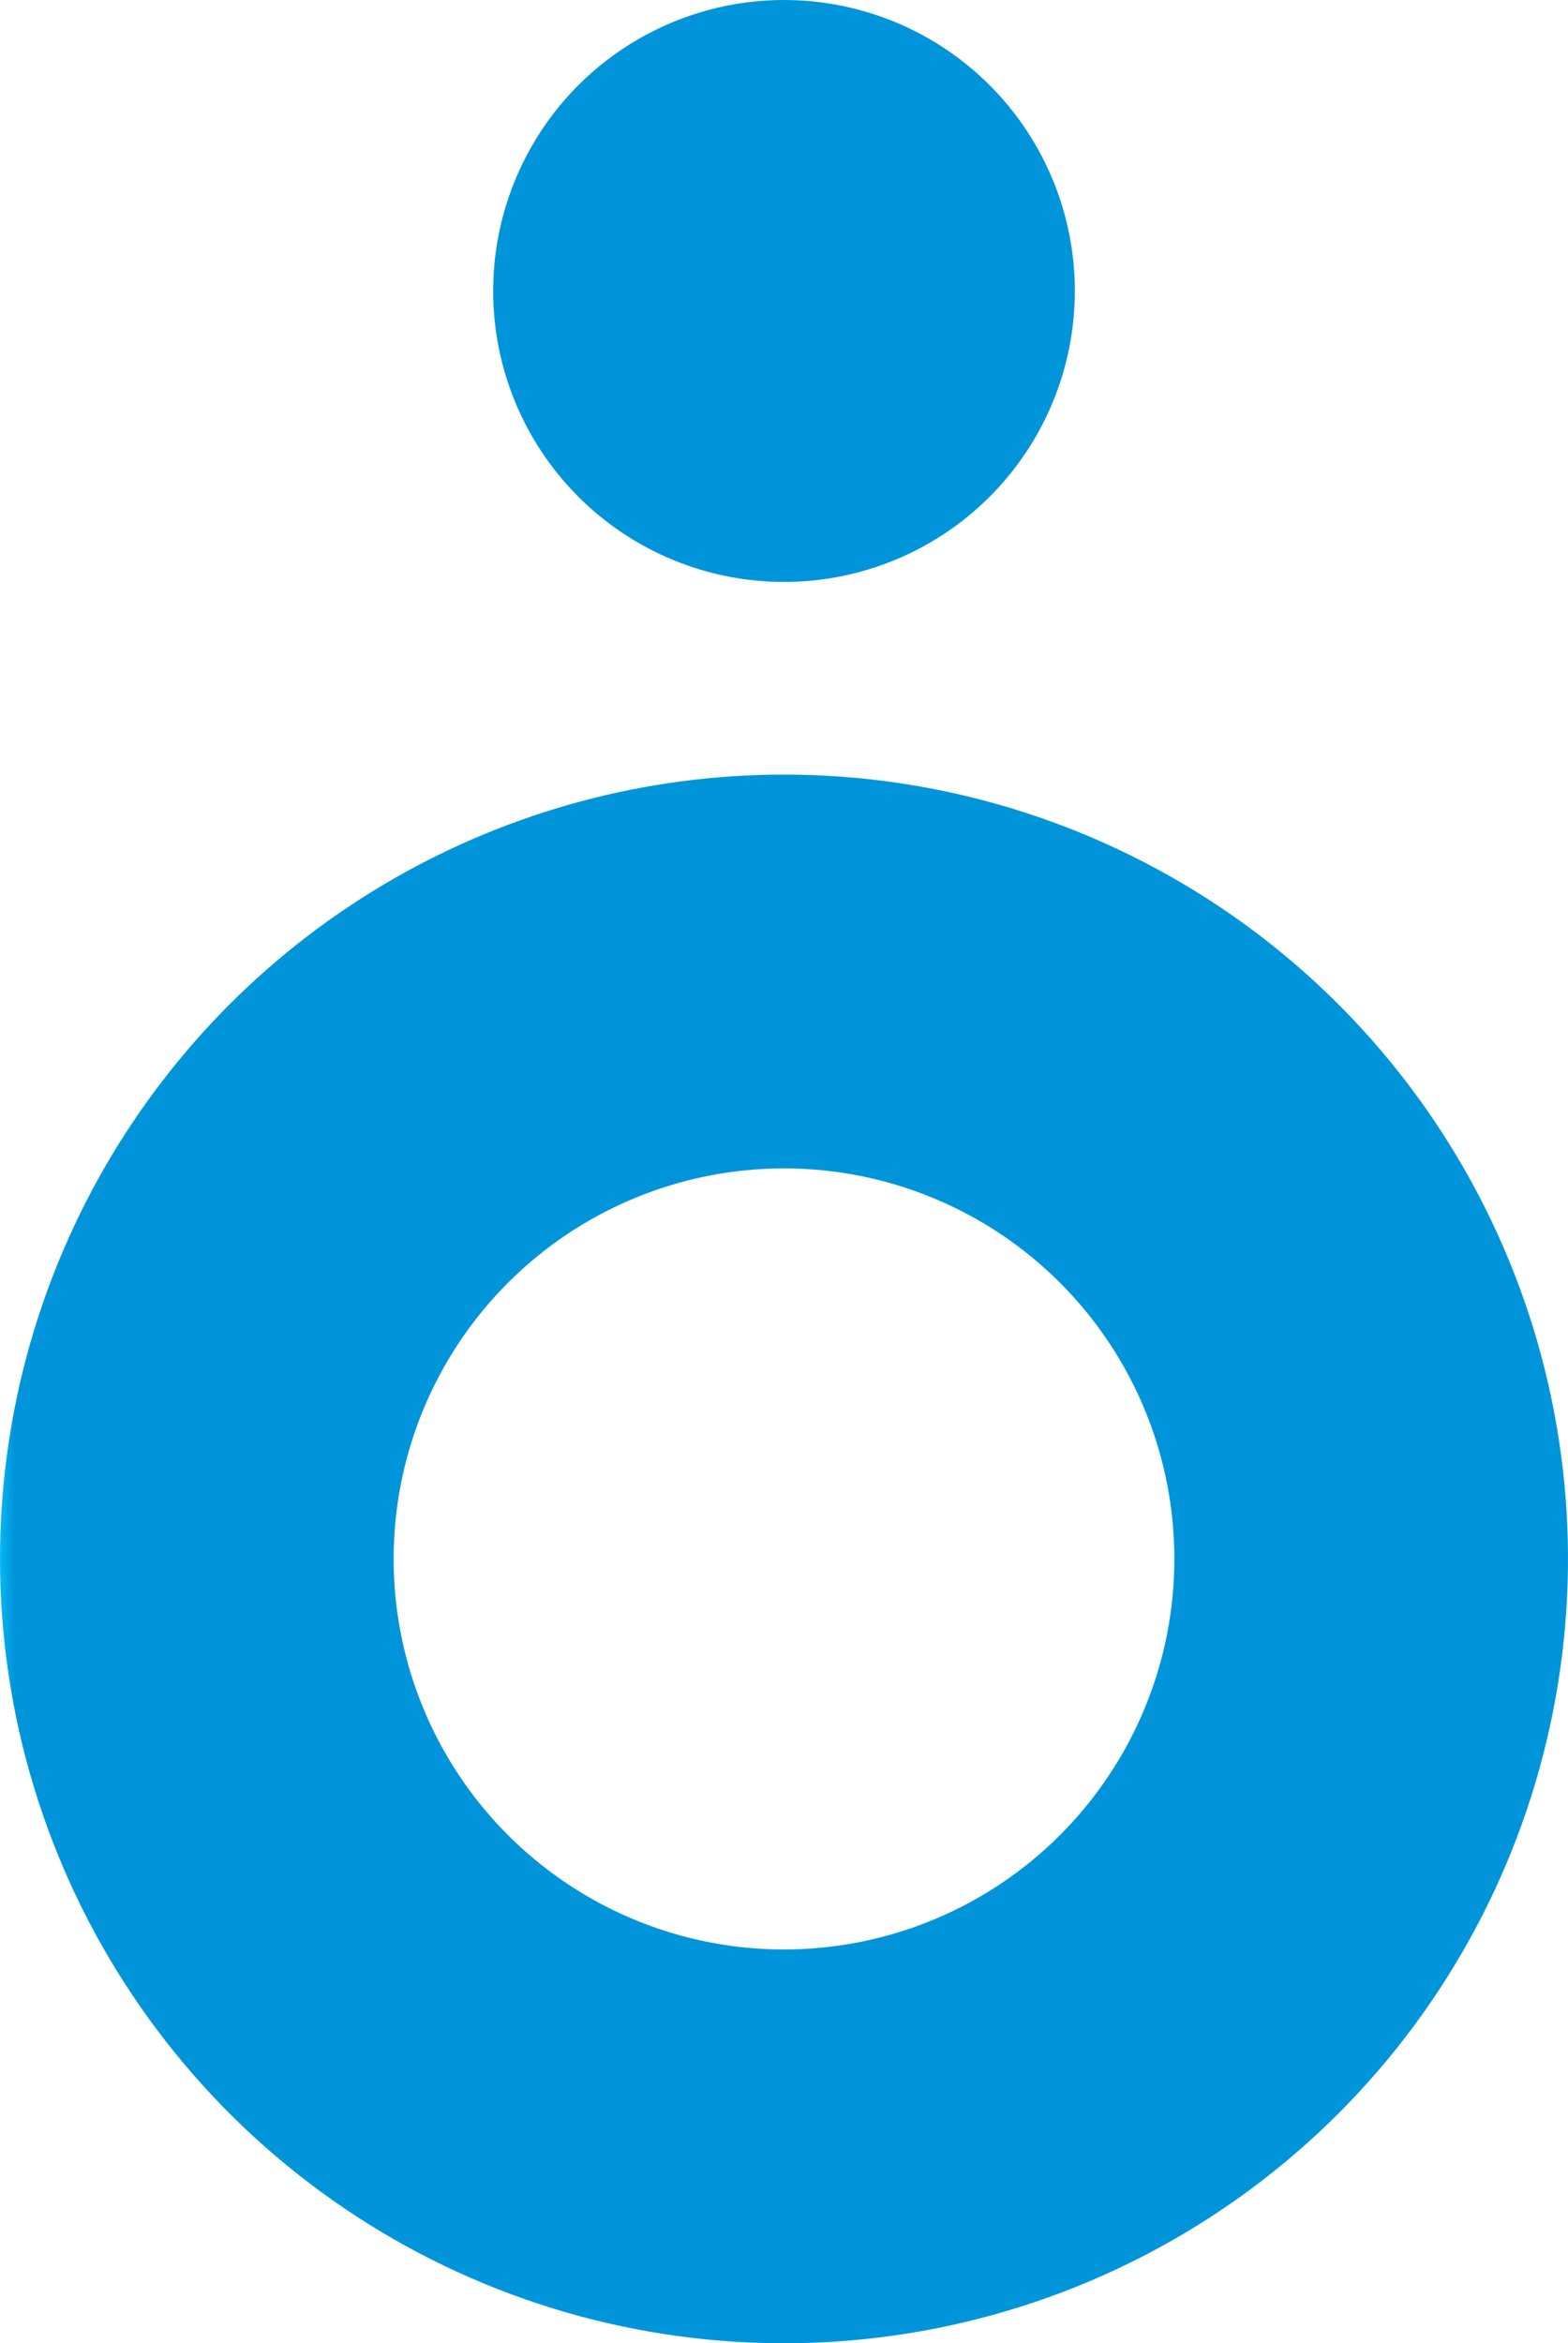 <svg xmlns="http://www.w3.org/2000/svg" xmlns:xlink="http://www.w3.org/1999/xlink" width="79.692" height="119.042" viewBox="0 0 79.692 119.042">
  <defs>
    <clipPath id="clip-path">
      <path id="Path_5673" data-name="Path 5673" d="M20.006,107.195a19.84,19.84,0,1,1,19.841,19.841,19.84,19.84,0,0,1-19.841-19.841M0,107.195A39.846,39.846,0,1,0,39.847,67.35,39.847,39.847,0,0,0,0,107.195" fill="none"/>
    </clipPath>
    <linearGradient id="linear-gradient" y1="1" x2="0.013" y2="1" gradientUnits="objectBoundingBox">
      <stop offset="0" stop-color="#2bc4f3"/>
      <stop offset="0.5" stop-color="#00aeee"/>
      <stop offset="1" stop-color="#0095da"/>
    </linearGradient>
    <clipPath id="clip-path-2">
      <path id="Path_5674" data-name="Path 5674" d="M25.064,42.782A14.782,14.782,0,1,0,39.847,28,14.782,14.782,0,0,0,25.064,42.782" fill="none"/>
    </clipPath>
    <linearGradient id="linear-gradient-2" x1="-0.848" y1="4.027" x2="-0.814" y2="4.027" xlink:href="#linear-gradient"/>
  </defs>
  <g id="Group_5657" data-name="Group 5657" transform="translate(-482.154 -649.474)">
    <g id="Group_3051" data-name="Group 3051" transform="translate(482.154 621.474)">
      <g id="Group_3050" data-name="Group 3050" clip-path="url(#clip-path)">
        <rect id="Rectangle_2169" data-name="Rectangle 2169" width="79.692" height="79.692" transform="translate(0 67.35)" fill="url(#linear-gradient)"/>
      </g>
    </g>
    <g id="Group_3053" data-name="Group 3053" transform="translate(482.154 621.474)">
      <g id="Group_3052" data-name="Group 3052" clip-path="url(#clip-path-2)">
        <rect id="Rectangle_2170" data-name="Rectangle 2170" width="29.564" height="29.563" transform="translate(25.064 28)" fill="url(#linear-gradient-2)"/>
      </g>
    </g>
  </g>
</svg>
